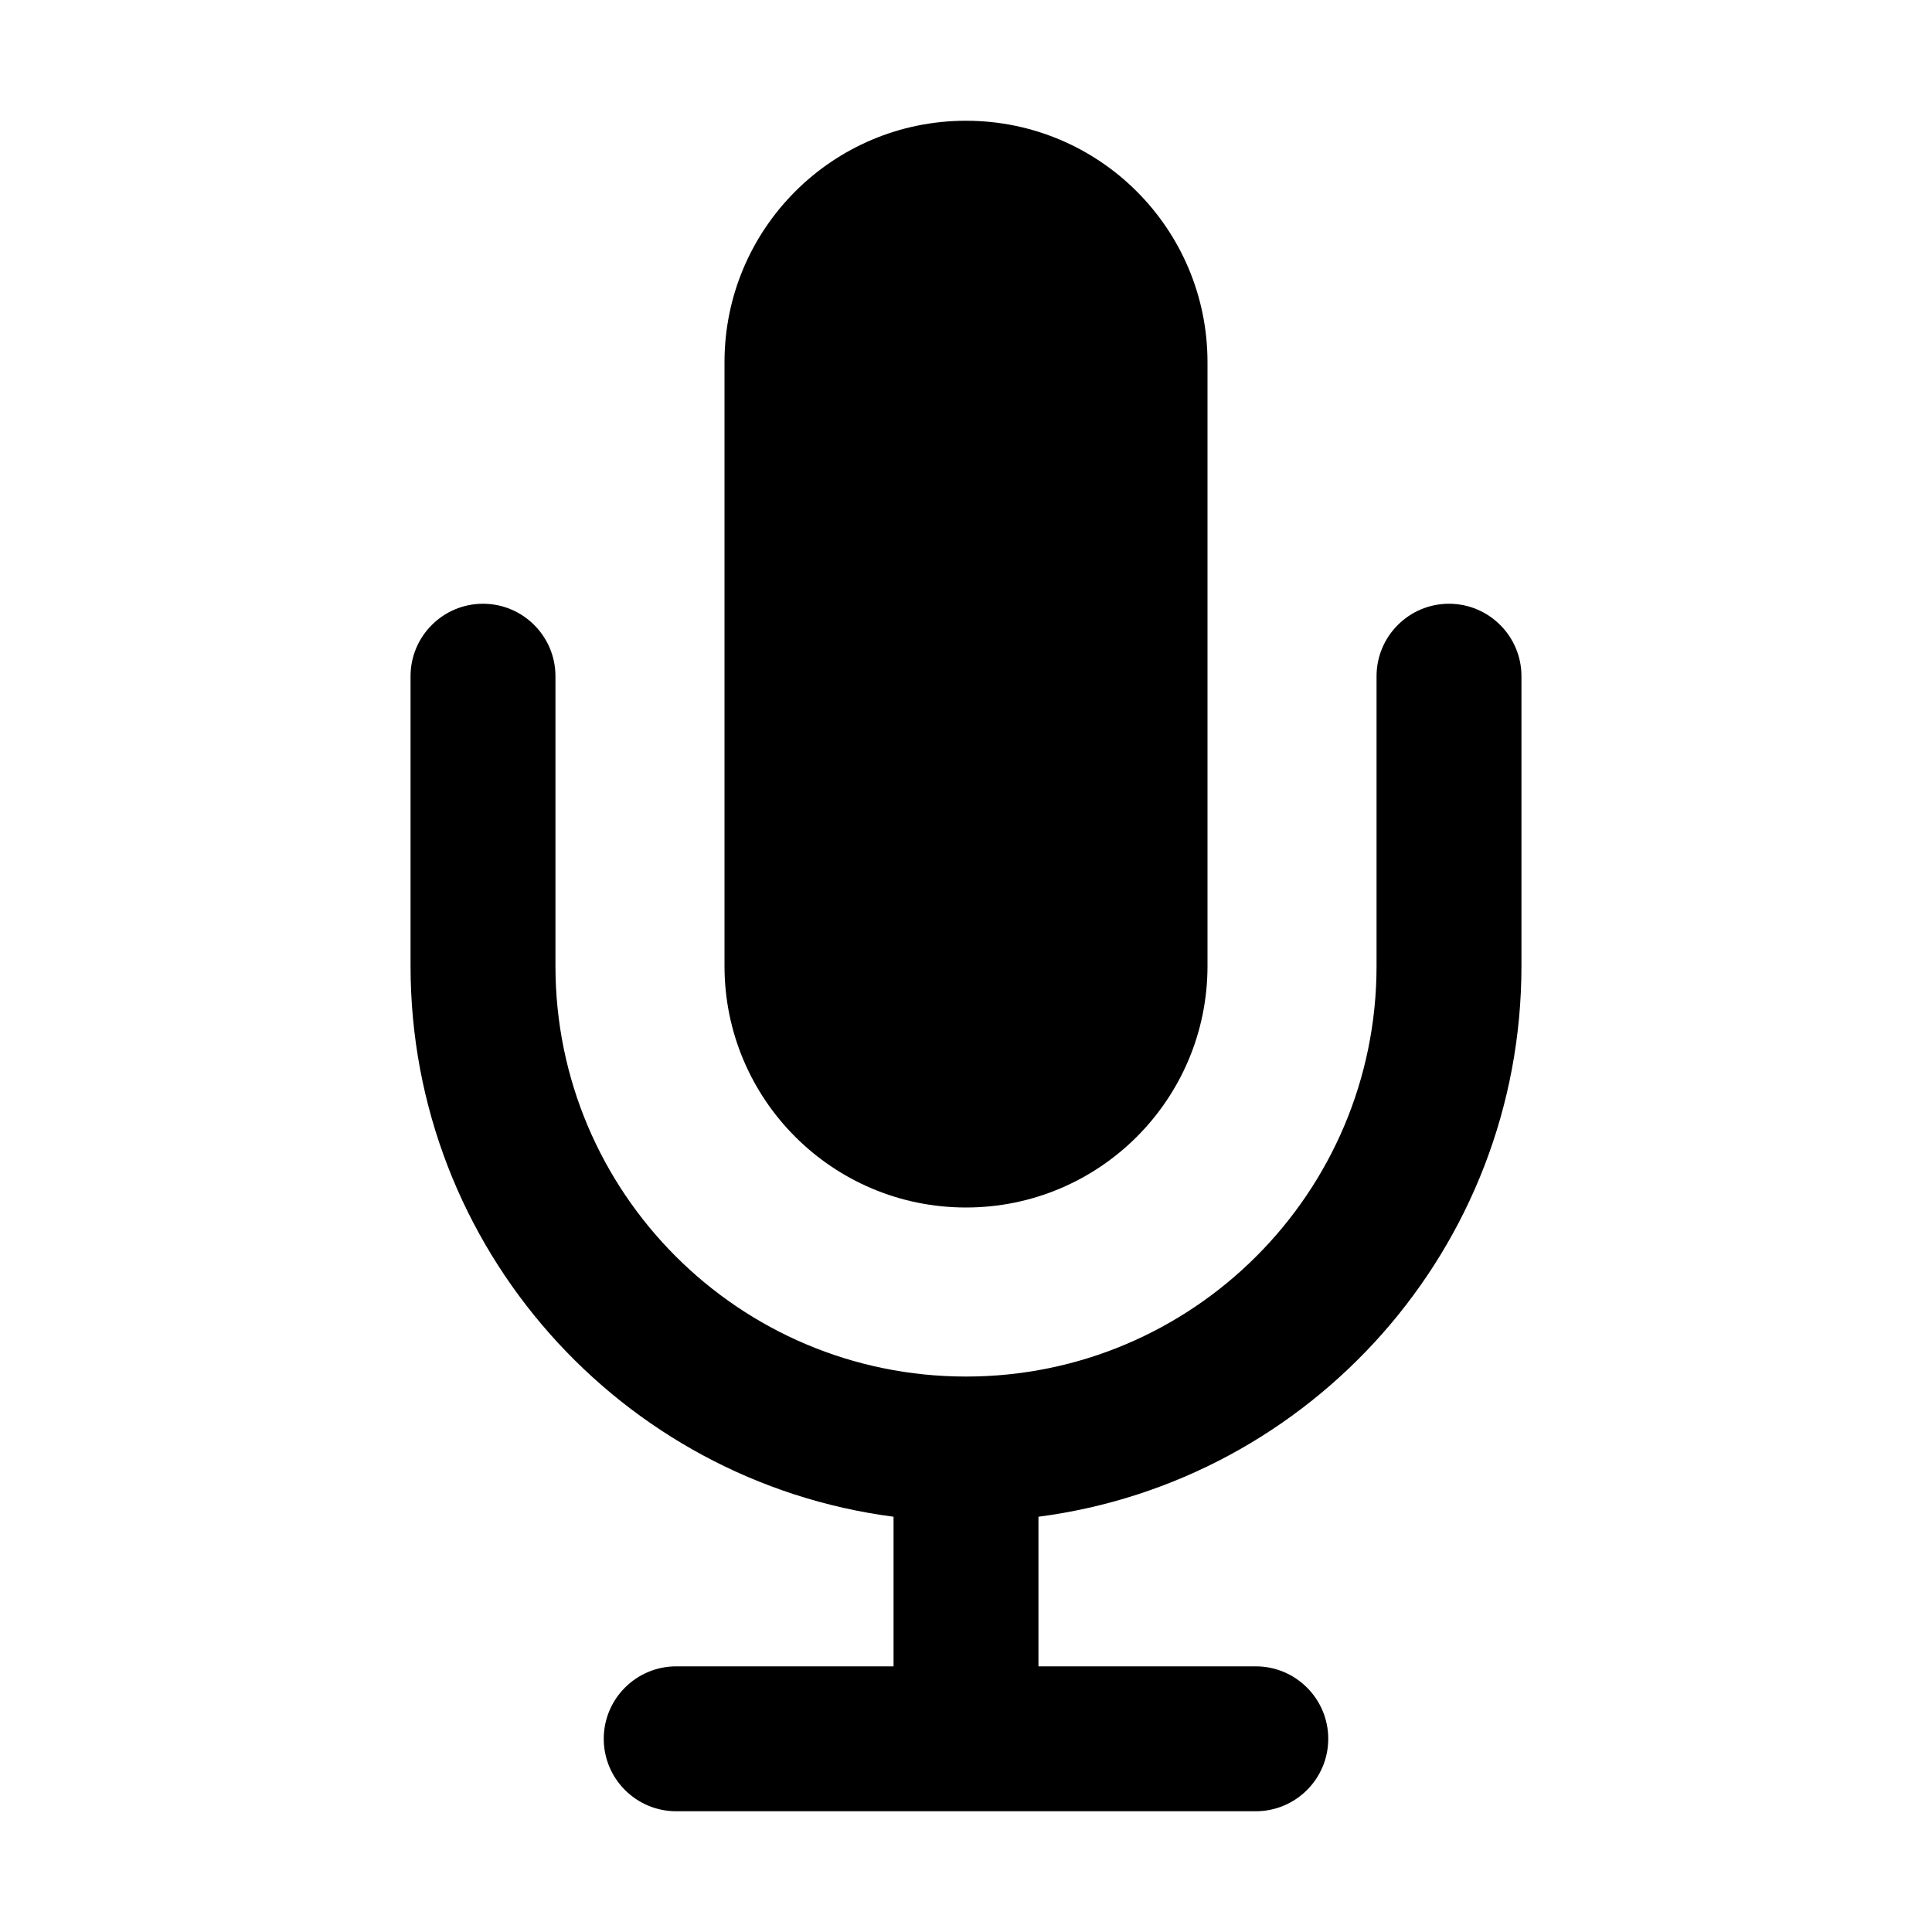 <svg width="16" height="16" viewBox="0 0 16 16" fill="none" xmlns="http://www.w3.org/2000/svg">
<path d="M8 1C6.895 1 6 1.895 6 3V8C6 9.105 6.895 10 8 10C9.105 10 10 9.105 10 8V3C10 1.895 9.105 1 8 1Z" fill="black"/>
<path d="M4.6 5.6C4.6 5.269 4.331 5 4 5C3.669 5 3.4 5.269 3.4 5.6V8C3.4 10.337 5.143 12.267 7.4 12.561V13.8H5.6C5.269 13.8 5 14.069 5 14.4C5 14.731 5.269 15 5.6 15H10.4C10.731 15 11 14.731 11 14.4C11 14.069 10.731 13.8 10.4 13.8H8.6V12.561C10.857 12.267 12.6 10.337 12.6 8V5.6C12.6 5.269 12.331 5 12 5C11.669 5 11.4 5.269 11.4 5.6V8C11.4 9.878 9.878 11.4 8 11.4C6.122 11.4 4.6 9.878 4.6 8V5.6Z" fill="black"/>
</svg>
